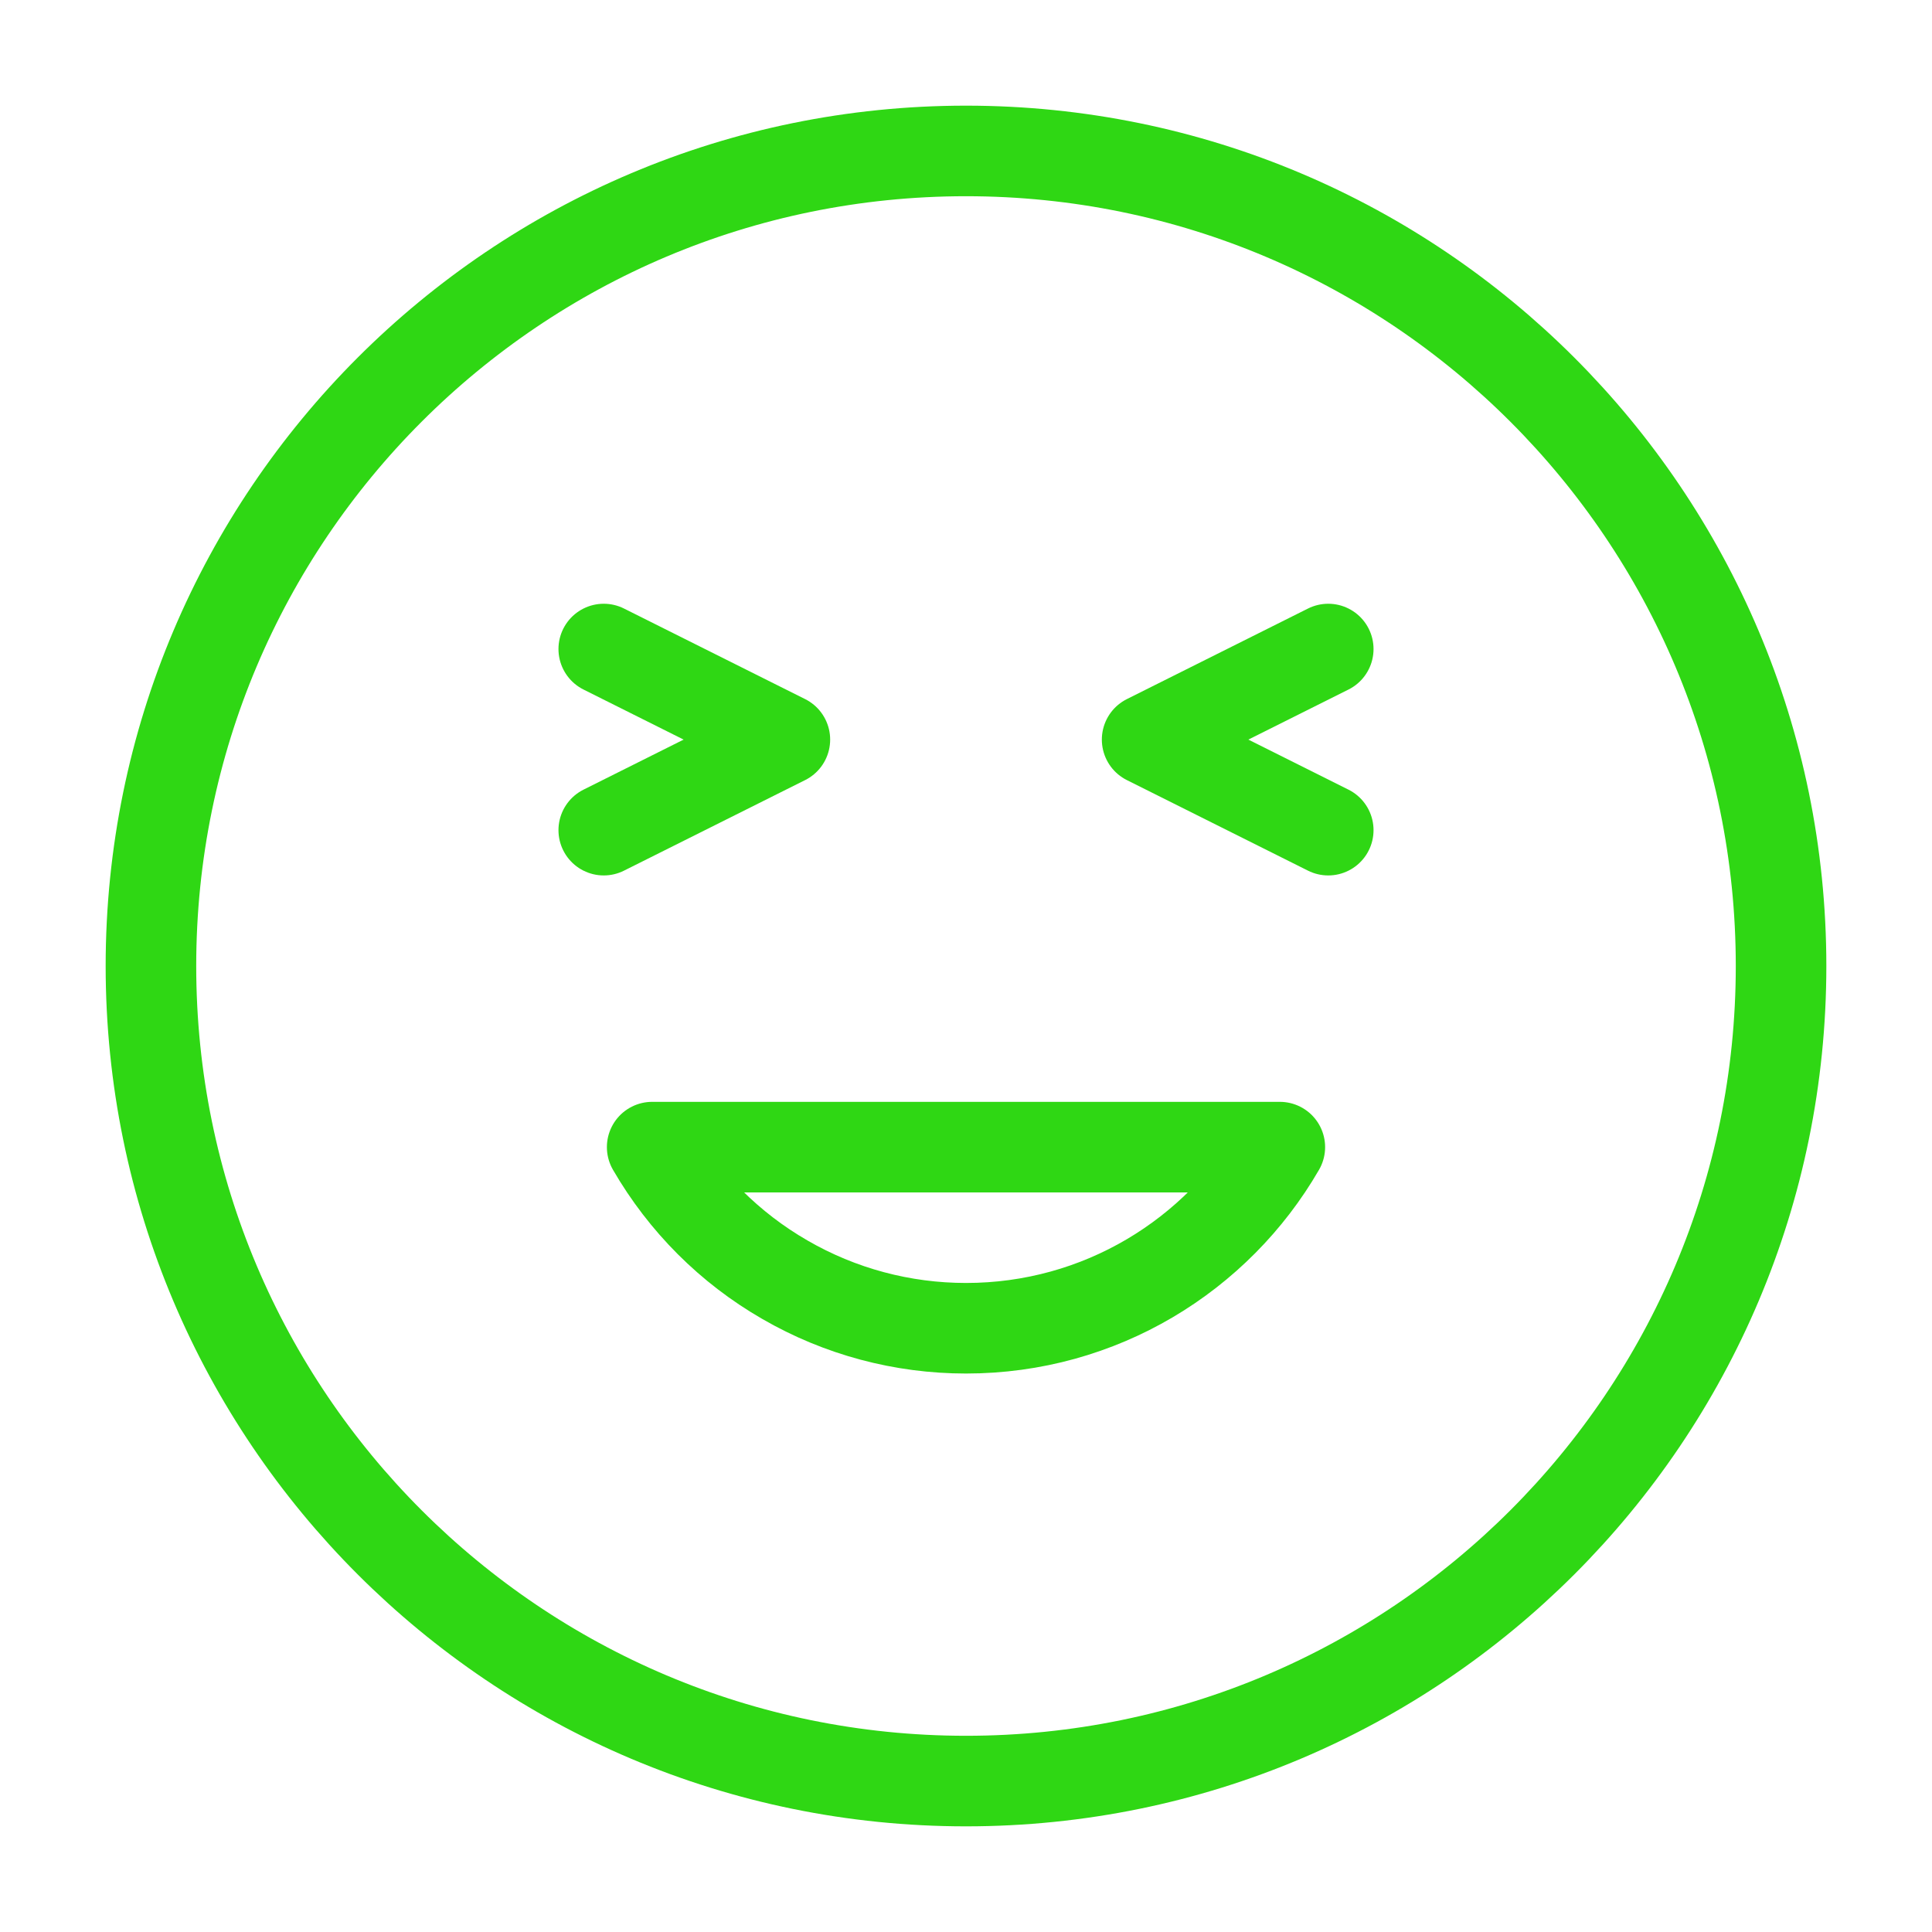 <svg width="16" height="16" viewBox="0 0 16 16" fill="none" xmlns="http://www.w3.org/2000/svg">
<path d="M8 14.75C11.728 14.75 14.75 11.728 14.75 8C14.75 4.272 11.728 1.25 8 1.25C4.272 1.25 1.25 4.272 1.25 8C1.25 11.728 4.272 14.75 8 14.75Z" stroke="#2FD714" stroke-width="0.75" stroke-linecap="round" stroke-linejoin="round"/>
<path d="M11 6.875L9.5 6.125L11 5.375M5 6.875L6.5 6.125L5 5.375M8 11C9.11 11 10.08 10.397 10.599 9.5H5.401C5.665 9.956 6.043 10.335 6.5 10.598C6.956 10.862 7.473 11 8 11Z" stroke="#2FD714" stroke-width="0.75" stroke-linecap="round" stroke-linejoin="round"/>
</svg>
